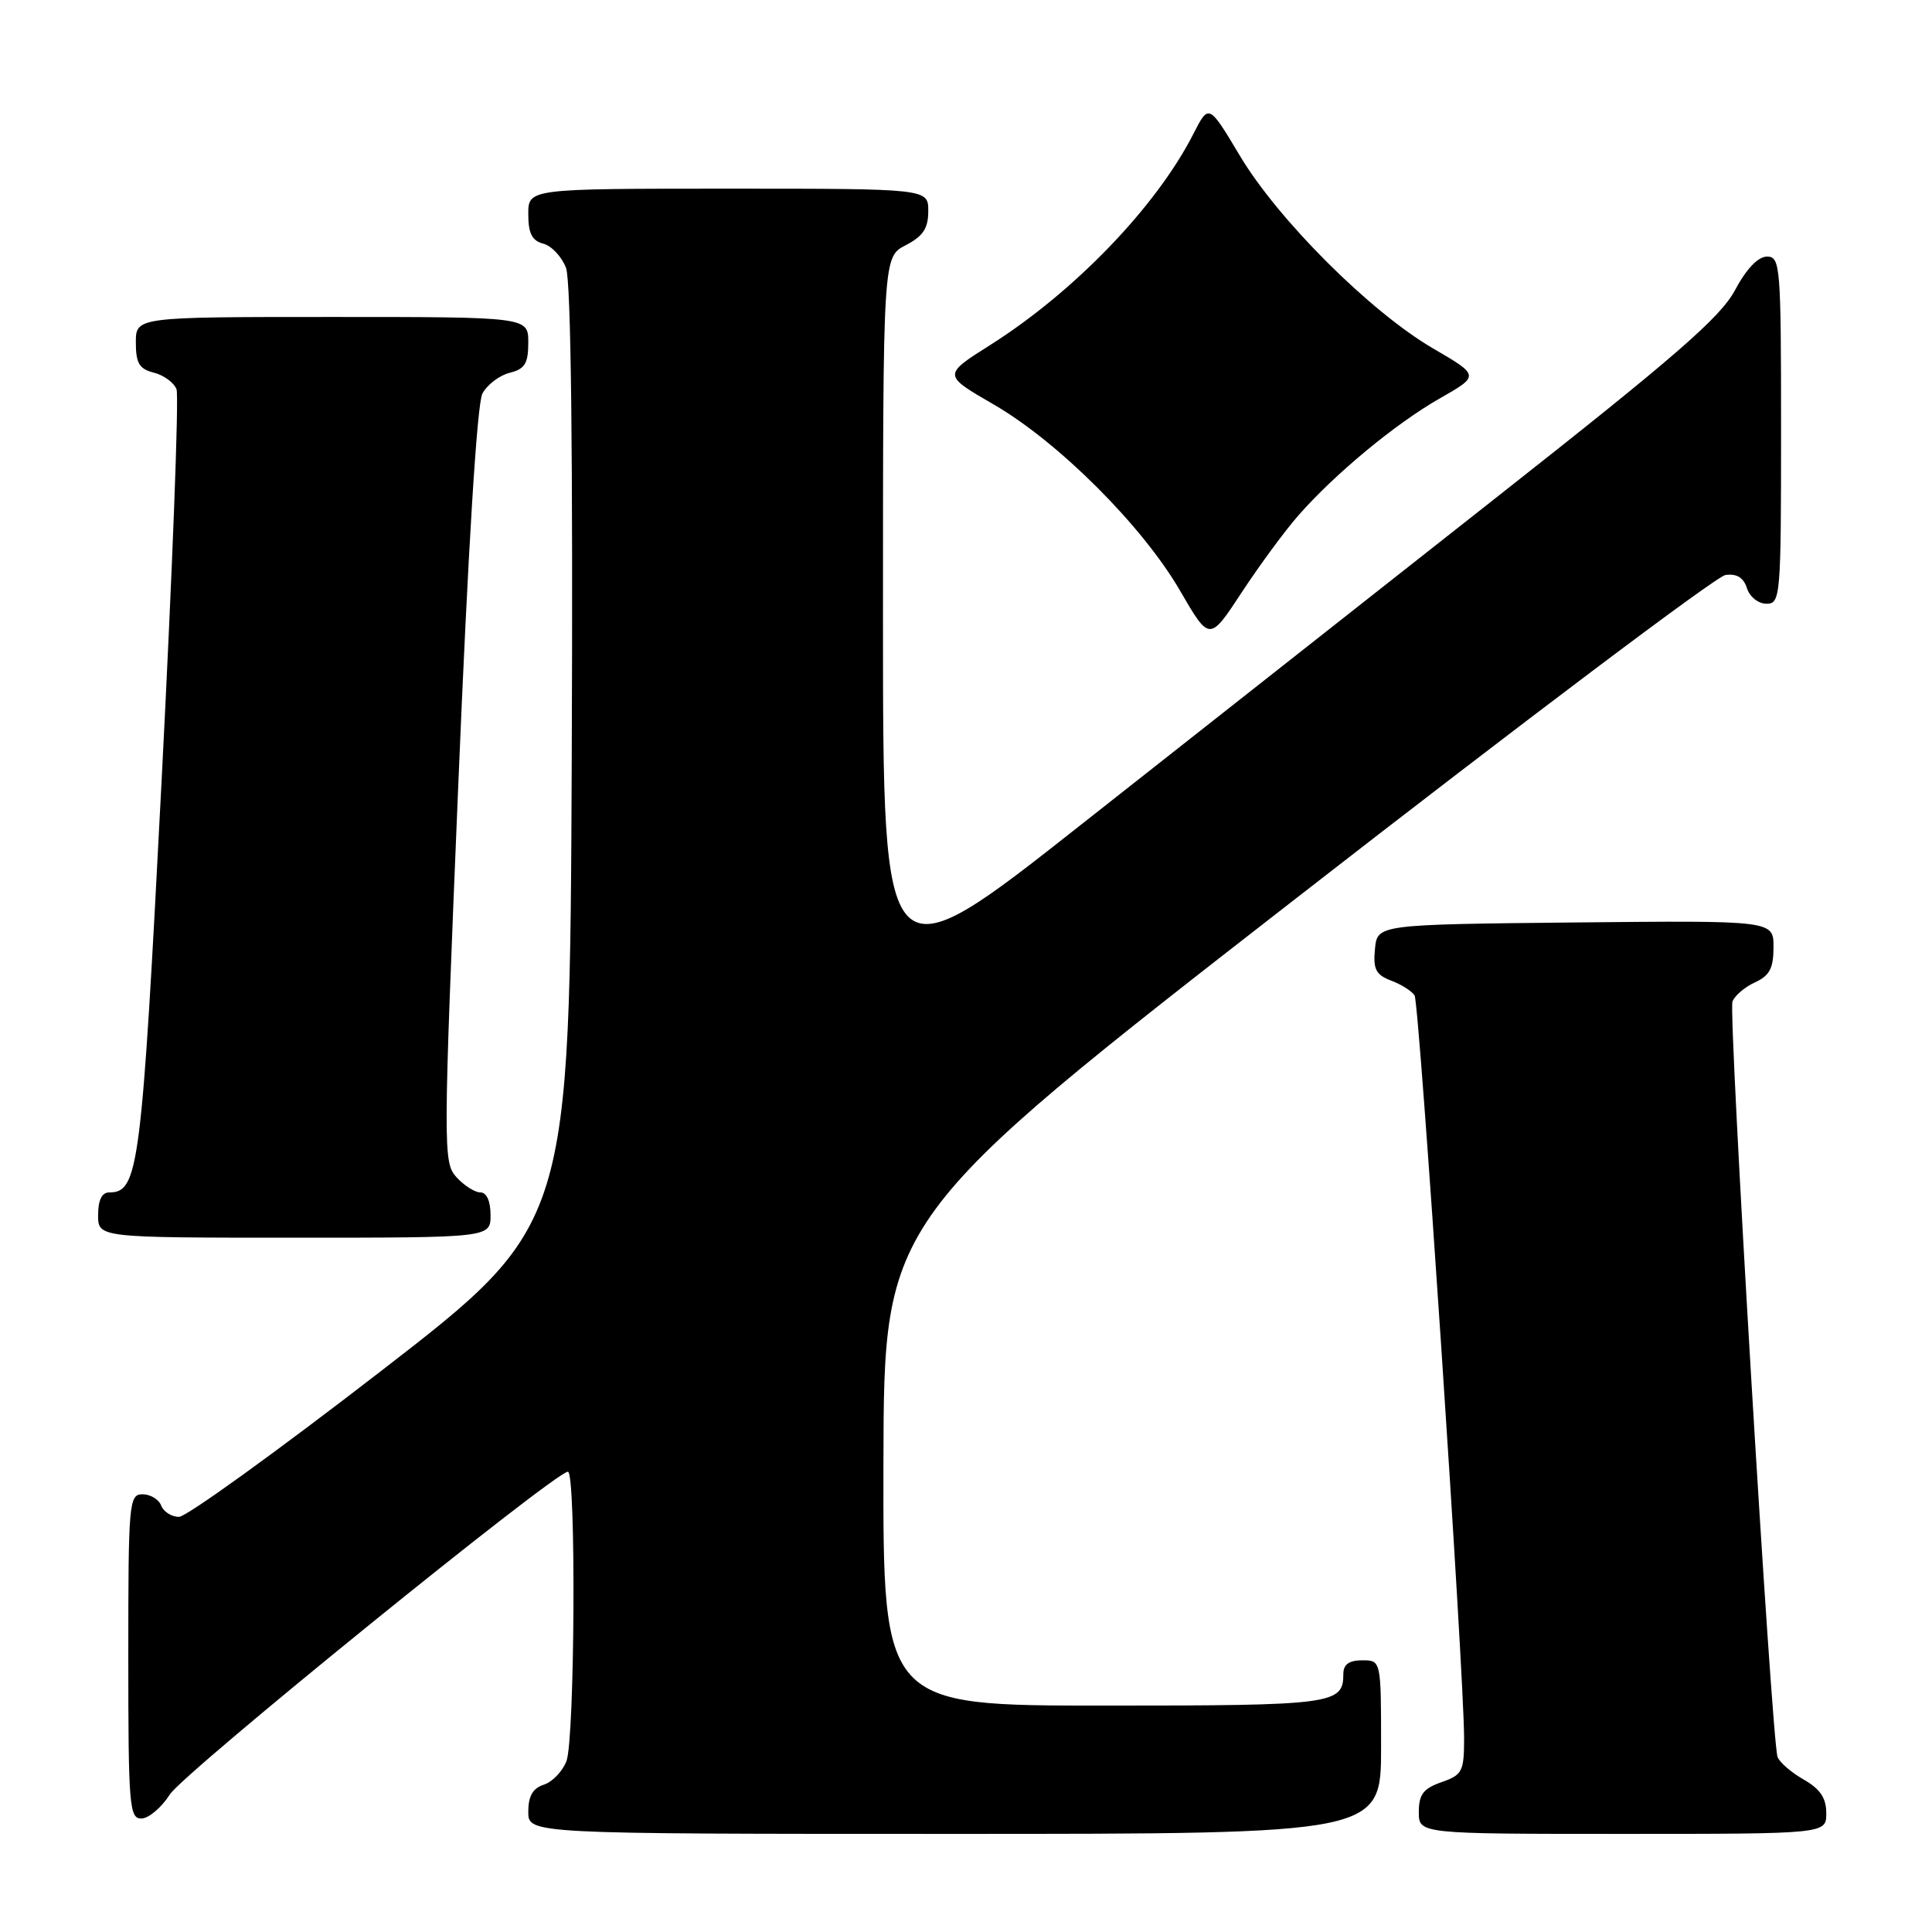 <?xml version="1.0" encoding="UTF-8" standalone="no"?>
<!DOCTYPE svg PUBLIC "-//W3C//DTD SVG 1.1//EN" "http://www.w3.org/Graphics/SVG/1.1/DTD/svg11.dtd" >
<svg xmlns="http://www.w3.org/2000/svg" xmlns:xlink="http://www.w3.org/1999/xlink" version="1.1" viewBox="0 0 256 256">
 <g >
 <path fill="currentColor"
d=" M 183.00 231.50 C 183.00 220.00 183.00 220.00 180.50 220.00 C 178.76 220.00 178.00 220.55 178.00 221.80 C 178.00 225.83 176.72 226.00 146.30 226.00 C 117.00 226.00 117.00 226.00 117.06 193.75 C 117.13 161.50 117.13 161.50 171.78 119.00 C 201.83 95.62 227.42 76.36 228.63 76.19 C 230.13 75.98 231.03 76.53 231.48 77.94 C 231.84 79.08 232.99 80.00 234.07 80.00 C 235.92 80.00 236.00 79.07 236.00 57.00 C 236.00 35.22 235.90 34.00 234.14 34.00 C 232.95 34.00 231.40 35.63 229.89 38.46 C 227.95 42.07 222.00 47.24 198.50 65.74 C 182.55 78.30 157.69 97.89 143.25 109.27 C 117.00 129.98 117.00 129.98 117.00 82.02 C 117.00 34.05 117.00 34.05 120.00 32.50 C 122.31 31.30 123.00 30.27 123.00 27.97 C 123.00 25.00 123.00 25.00 96.50 25.00 C 70.00 25.00 70.00 25.00 70.00 28.38 C 70.00 30.92 70.50 31.90 71.99 32.29 C 73.08 32.57 74.43 34.01 75.00 35.49 C 75.66 37.23 75.93 59.86 75.76 100.25 C 75.50 162.33 75.50 162.33 50.50 181.66 C 36.75 192.29 24.70 200.99 23.72 200.99 C 22.74 201.00 21.68 200.32 21.36 199.50 C 21.05 198.68 19.93 198.00 18.89 198.00 C 17.09 198.00 17.00 199.07 17.00 219.50 C 17.00 239.32 17.14 241.00 18.75 240.96 C 19.71 240.94 21.40 239.51 22.50 237.78 C 24.32 234.91 73.50 195.04 75.25 195.01 C 76.35 194.99 76.17 230.43 75.06 233.35 C 74.54 234.71 73.19 236.12 72.06 236.48 C 70.60 236.95 70.00 237.99 70.00 240.07 C 70.00 243.00 70.00 243.00 126.50 243.00 C 183.00 243.00 183.00 243.00 183.00 231.50 Z  M 241.99 240.25 C 241.99 238.24 241.18 237.04 238.98 235.79 C 237.32 234.84 235.77 233.49 235.53 232.79 C 234.74 230.44 228.99 134.18 229.56 132.71 C 229.86 131.92 231.21 130.77 232.56 130.16 C 234.48 129.28 235.00 128.29 235.00 125.50 C 235.00 121.97 235.00 121.97 208.75 122.23 C 182.50 122.50 182.50 122.50 182.19 125.75 C 181.93 128.43 182.31 129.17 184.34 129.94 C 185.70 130.45 187.09 131.34 187.44 131.90 C 188.08 132.94 193.99 221.57 194.00 230.30 C 194.00 234.74 193.77 235.18 191.00 236.15 C 188.60 236.99 188.00 237.77 188.00 240.10 C 188.00 243.00 188.00 243.00 215.00 243.00 C 242.00 243.00 242.00 243.00 241.99 240.25 Z  M 65.00 161.00 C 65.00 159.15 64.48 158.00 63.65 158.00 C 62.92 158.00 61.49 157.09 60.48 155.98 C 58.71 154.02 58.71 152.42 60.72 104.11 C 62.02 72.76 63.21 53.48 63.92 52.15 C 64.55 50.98 66.17 49.74 67.53 49.40 C 69.55 48.90 70.00 48.16 70.00 45.39 C 70.00 42.00 70.00 42.00 44.00 42.00 C 18.00 42.00 18.00 42.00 18.00 45.39 C 18.00 48.13 18.46 48.90 20.39 49.38 C 21.70 49.71 23.05 50.70 23.39 51.58 C 23.73 52.45 22.84 75.74 21.42 103.33 C 18.76 154.93 18.37 158.00 14.48 158.00 C 13.50 158.00 13.00 159.02 13.00 161.00 C 13.00 164.00 13.00 164.00 39.00 164.00 C 65.00 164.00 65.00 164.00 65.00 161.00 Z  M 172.04 68.30 C 176.90 62.77 184.89 56.15 190.78 52.79 C 196.07 49.77 196.07 49.77 189.84 46.14 C 181.55 41.29 169.35 29.12 164.28 20.62 C 160.17 13.74 160.17 13.74 158.12 17.76 C 153.21 27.39 142.35 38.67 131.20 45.72 C 124.92 49.69 124.92 49.69 131.66 53.59 C 140.28 58.58 151.41 69.71 156.38 78.30 C 160.27 85.00 160.27 85.00 164.55 78.47 C 166.91 74.88 170.28 70.30 172.04 68.30 Z "/>
</g>
</svg>